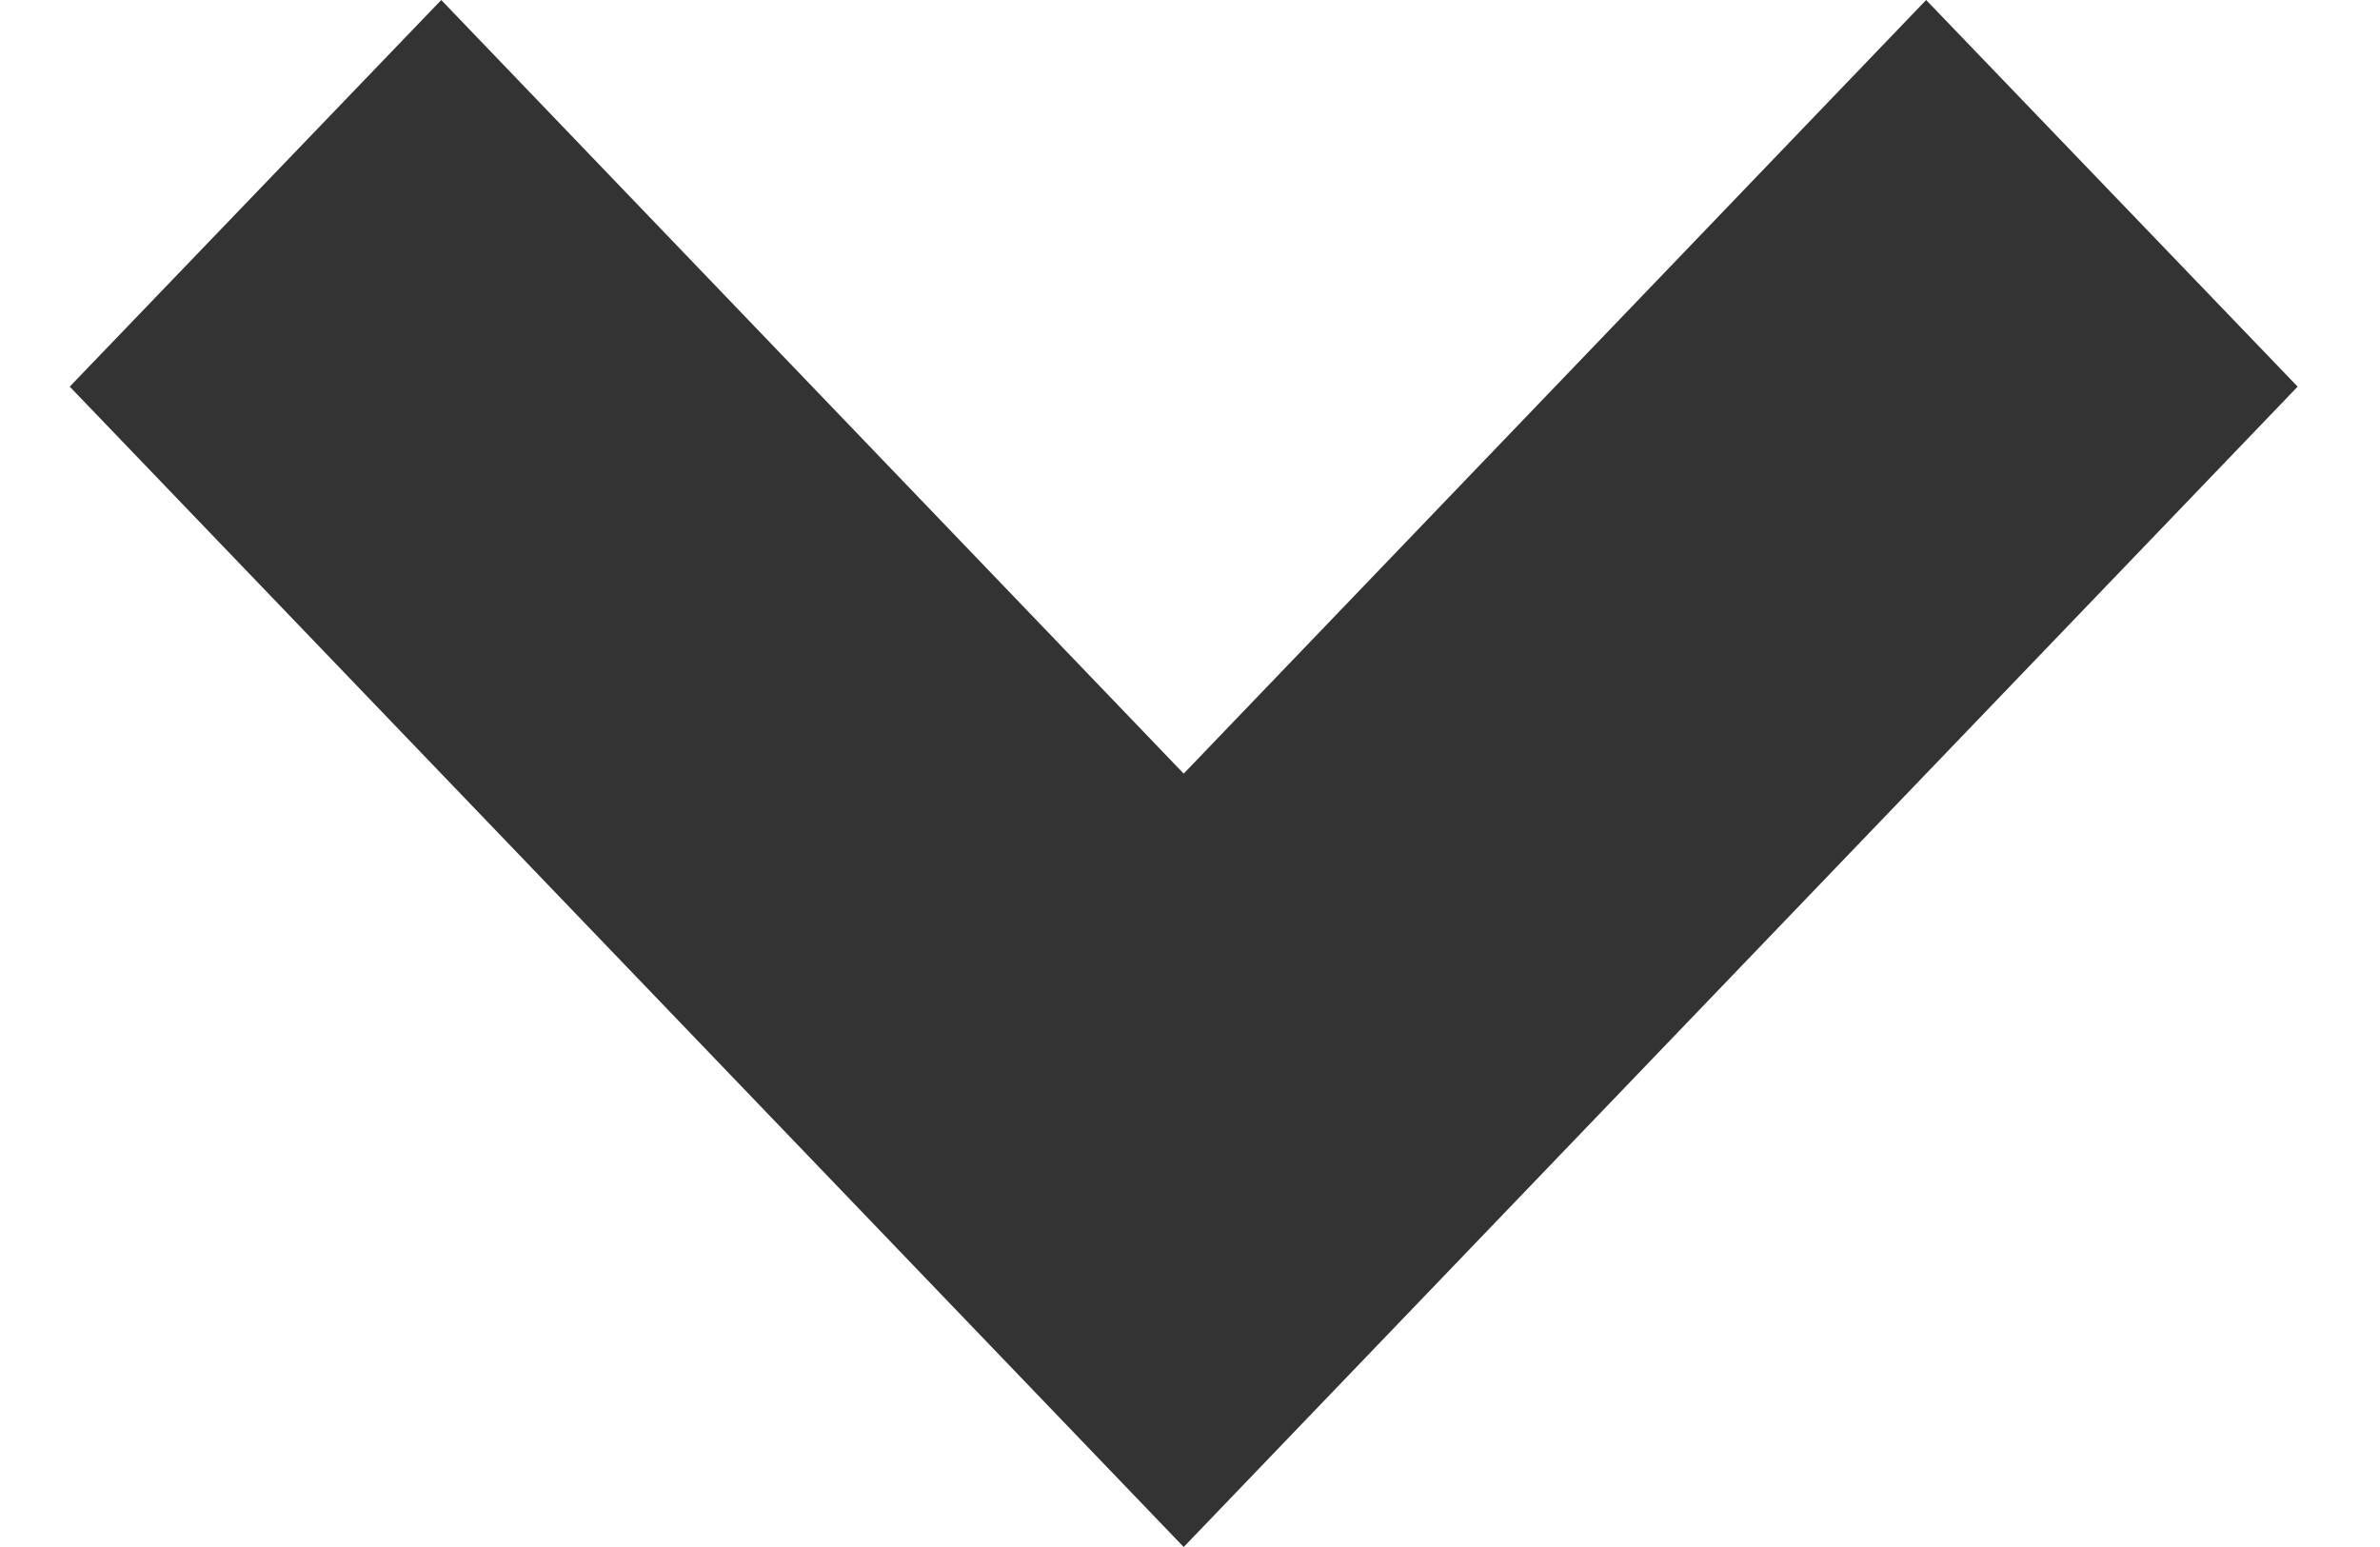 <svg width="20" height="13" viewBox="0 0 20 13" fill="none" xmlns="http://www.w3.org/2000/svg">
<path d="M9.947 13L0.586 3.249L3.708 0L9.947 6.501L16.186 0L19.308 3.249L9.947 13Z" fill="#333333"/>
</svg>
